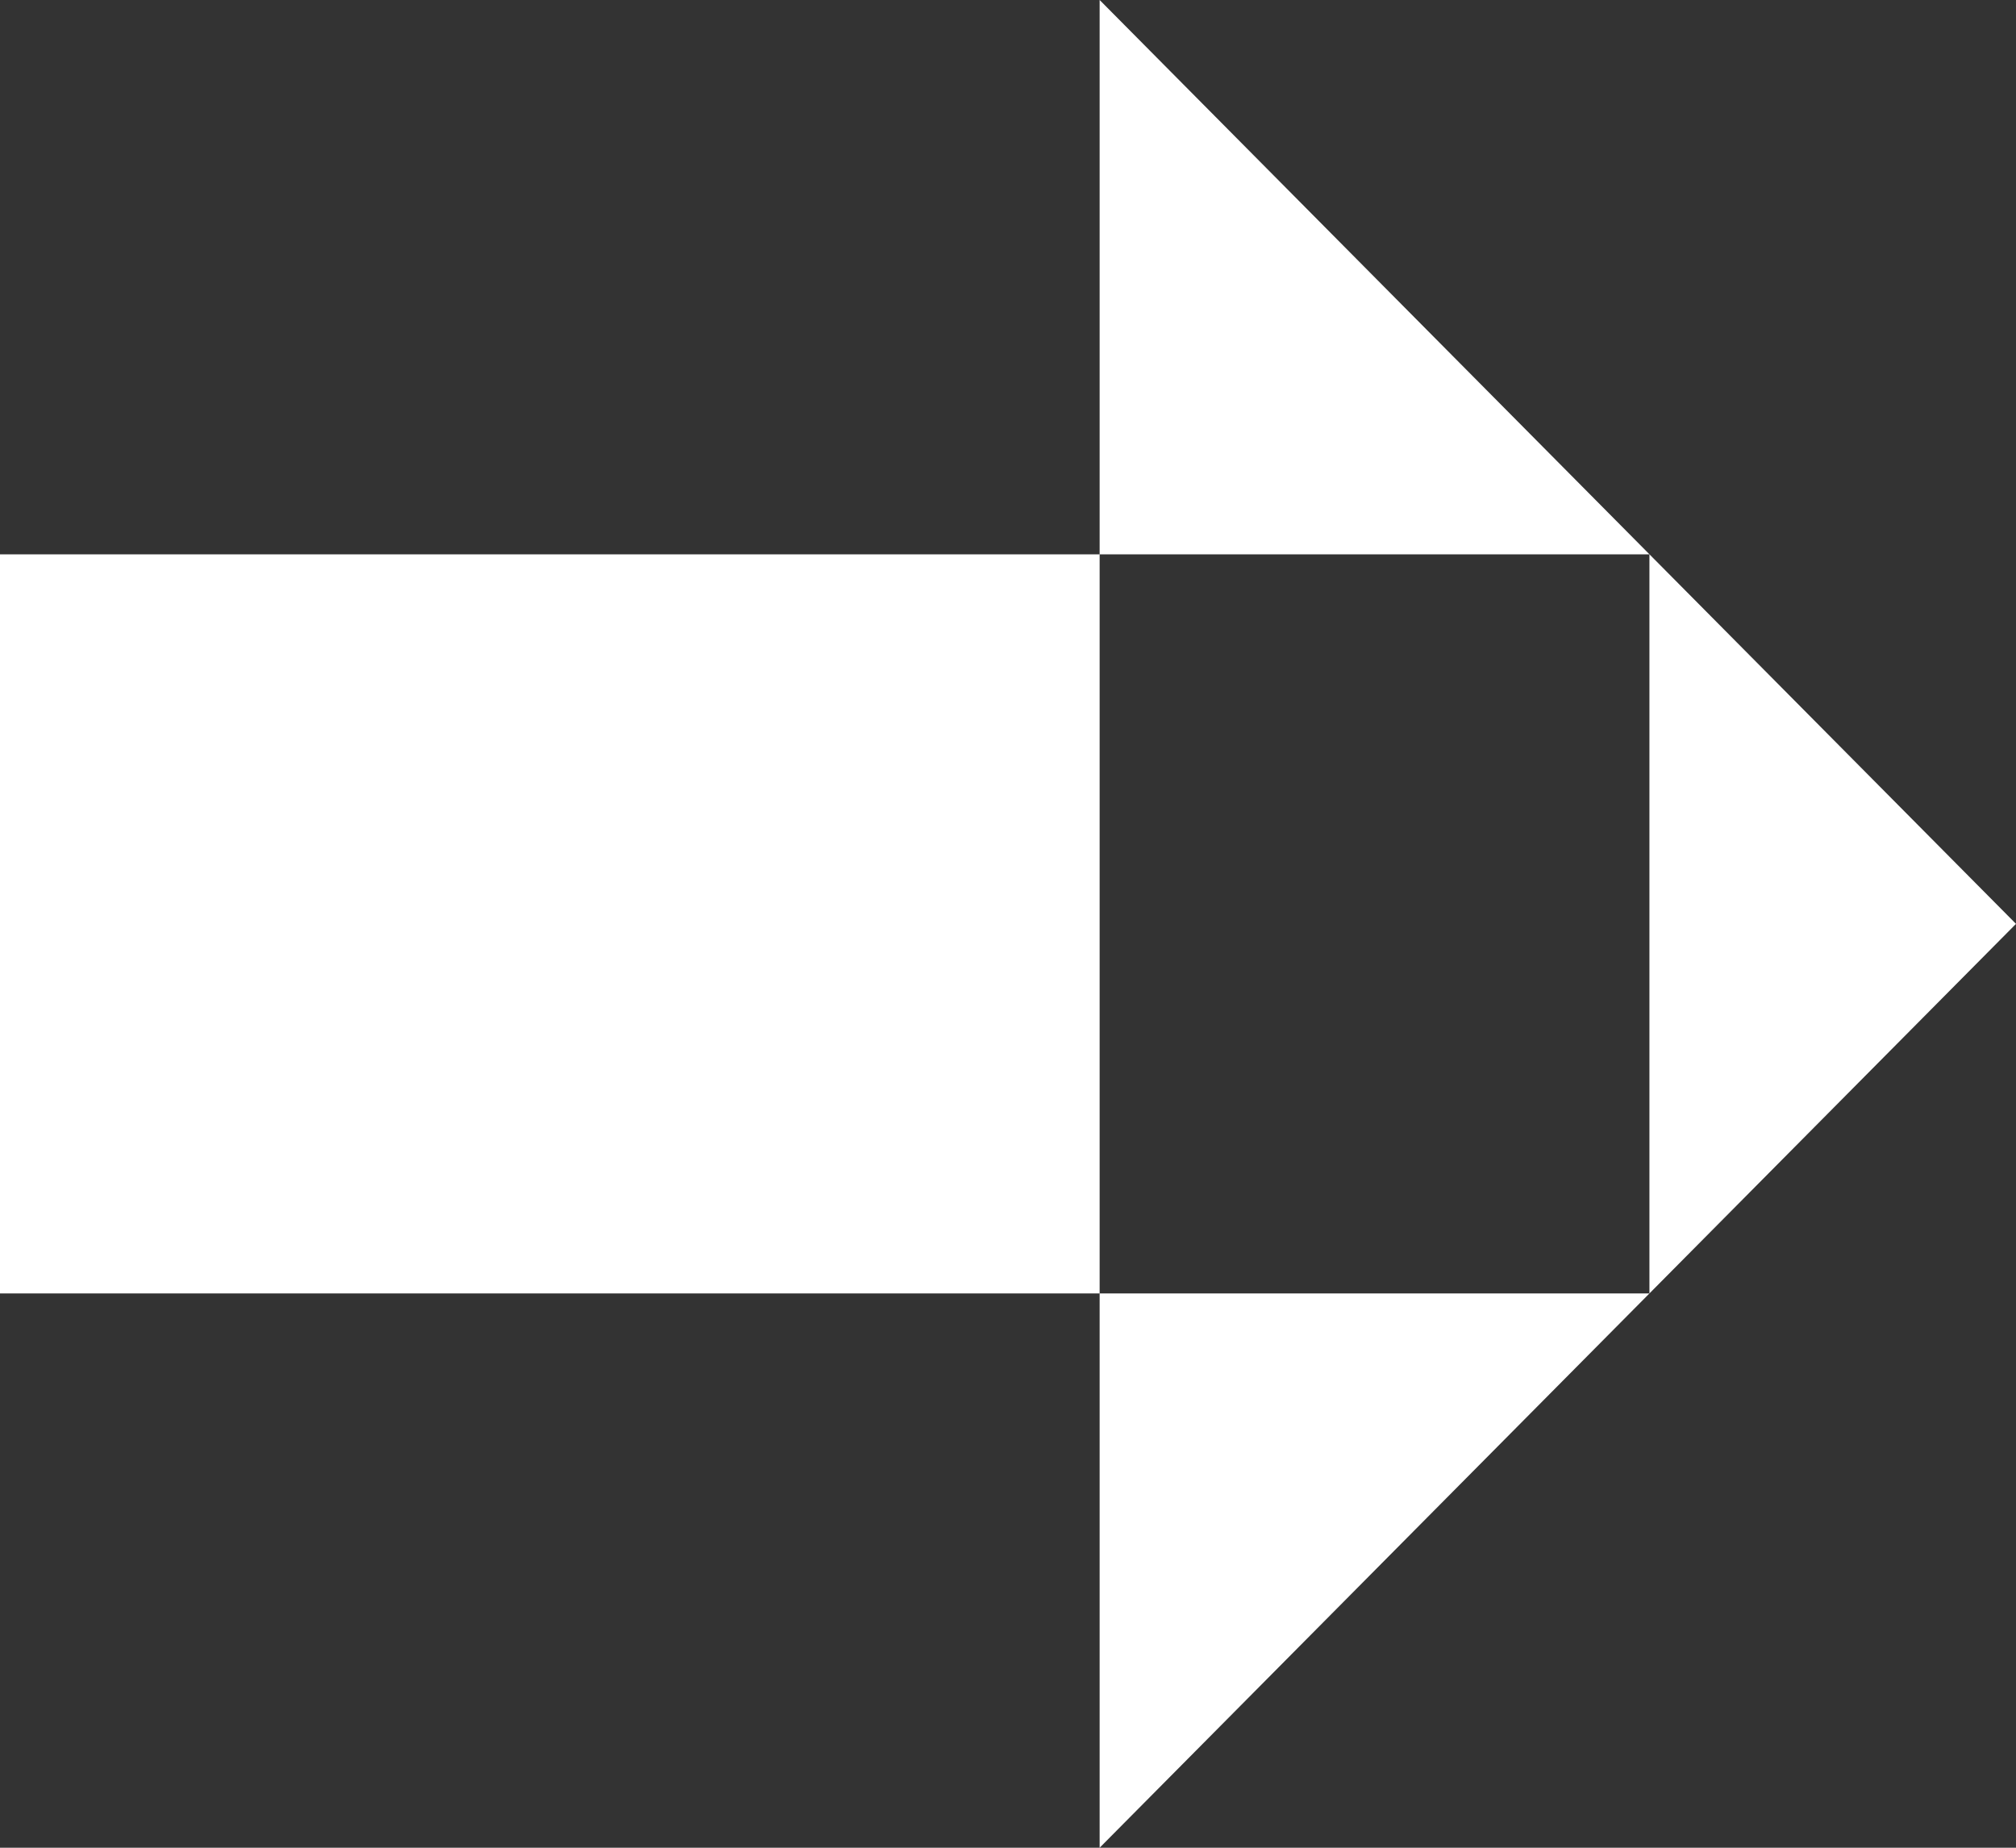 <svg xmlns="http://www.w3.org/2000/svg" width="24" height="22" viewBox="0 0 24 22">
  <rect x="0" y="0" width="24" height="22" fill="#333333" stroke="none"/>
<defs>
    <style>
      .cls-1 {
        fill: #fff;
        fill-rule: evenodd;
      }
    </style>
  </defs>
  <path id="Arrow" class="cls-1" d="M677.636,2161.4v-8.8H658v8.8h19.636ZM682,2157l-10.909,11v-22Z" transform="translate(-658 -2146)"/>
</svg>
